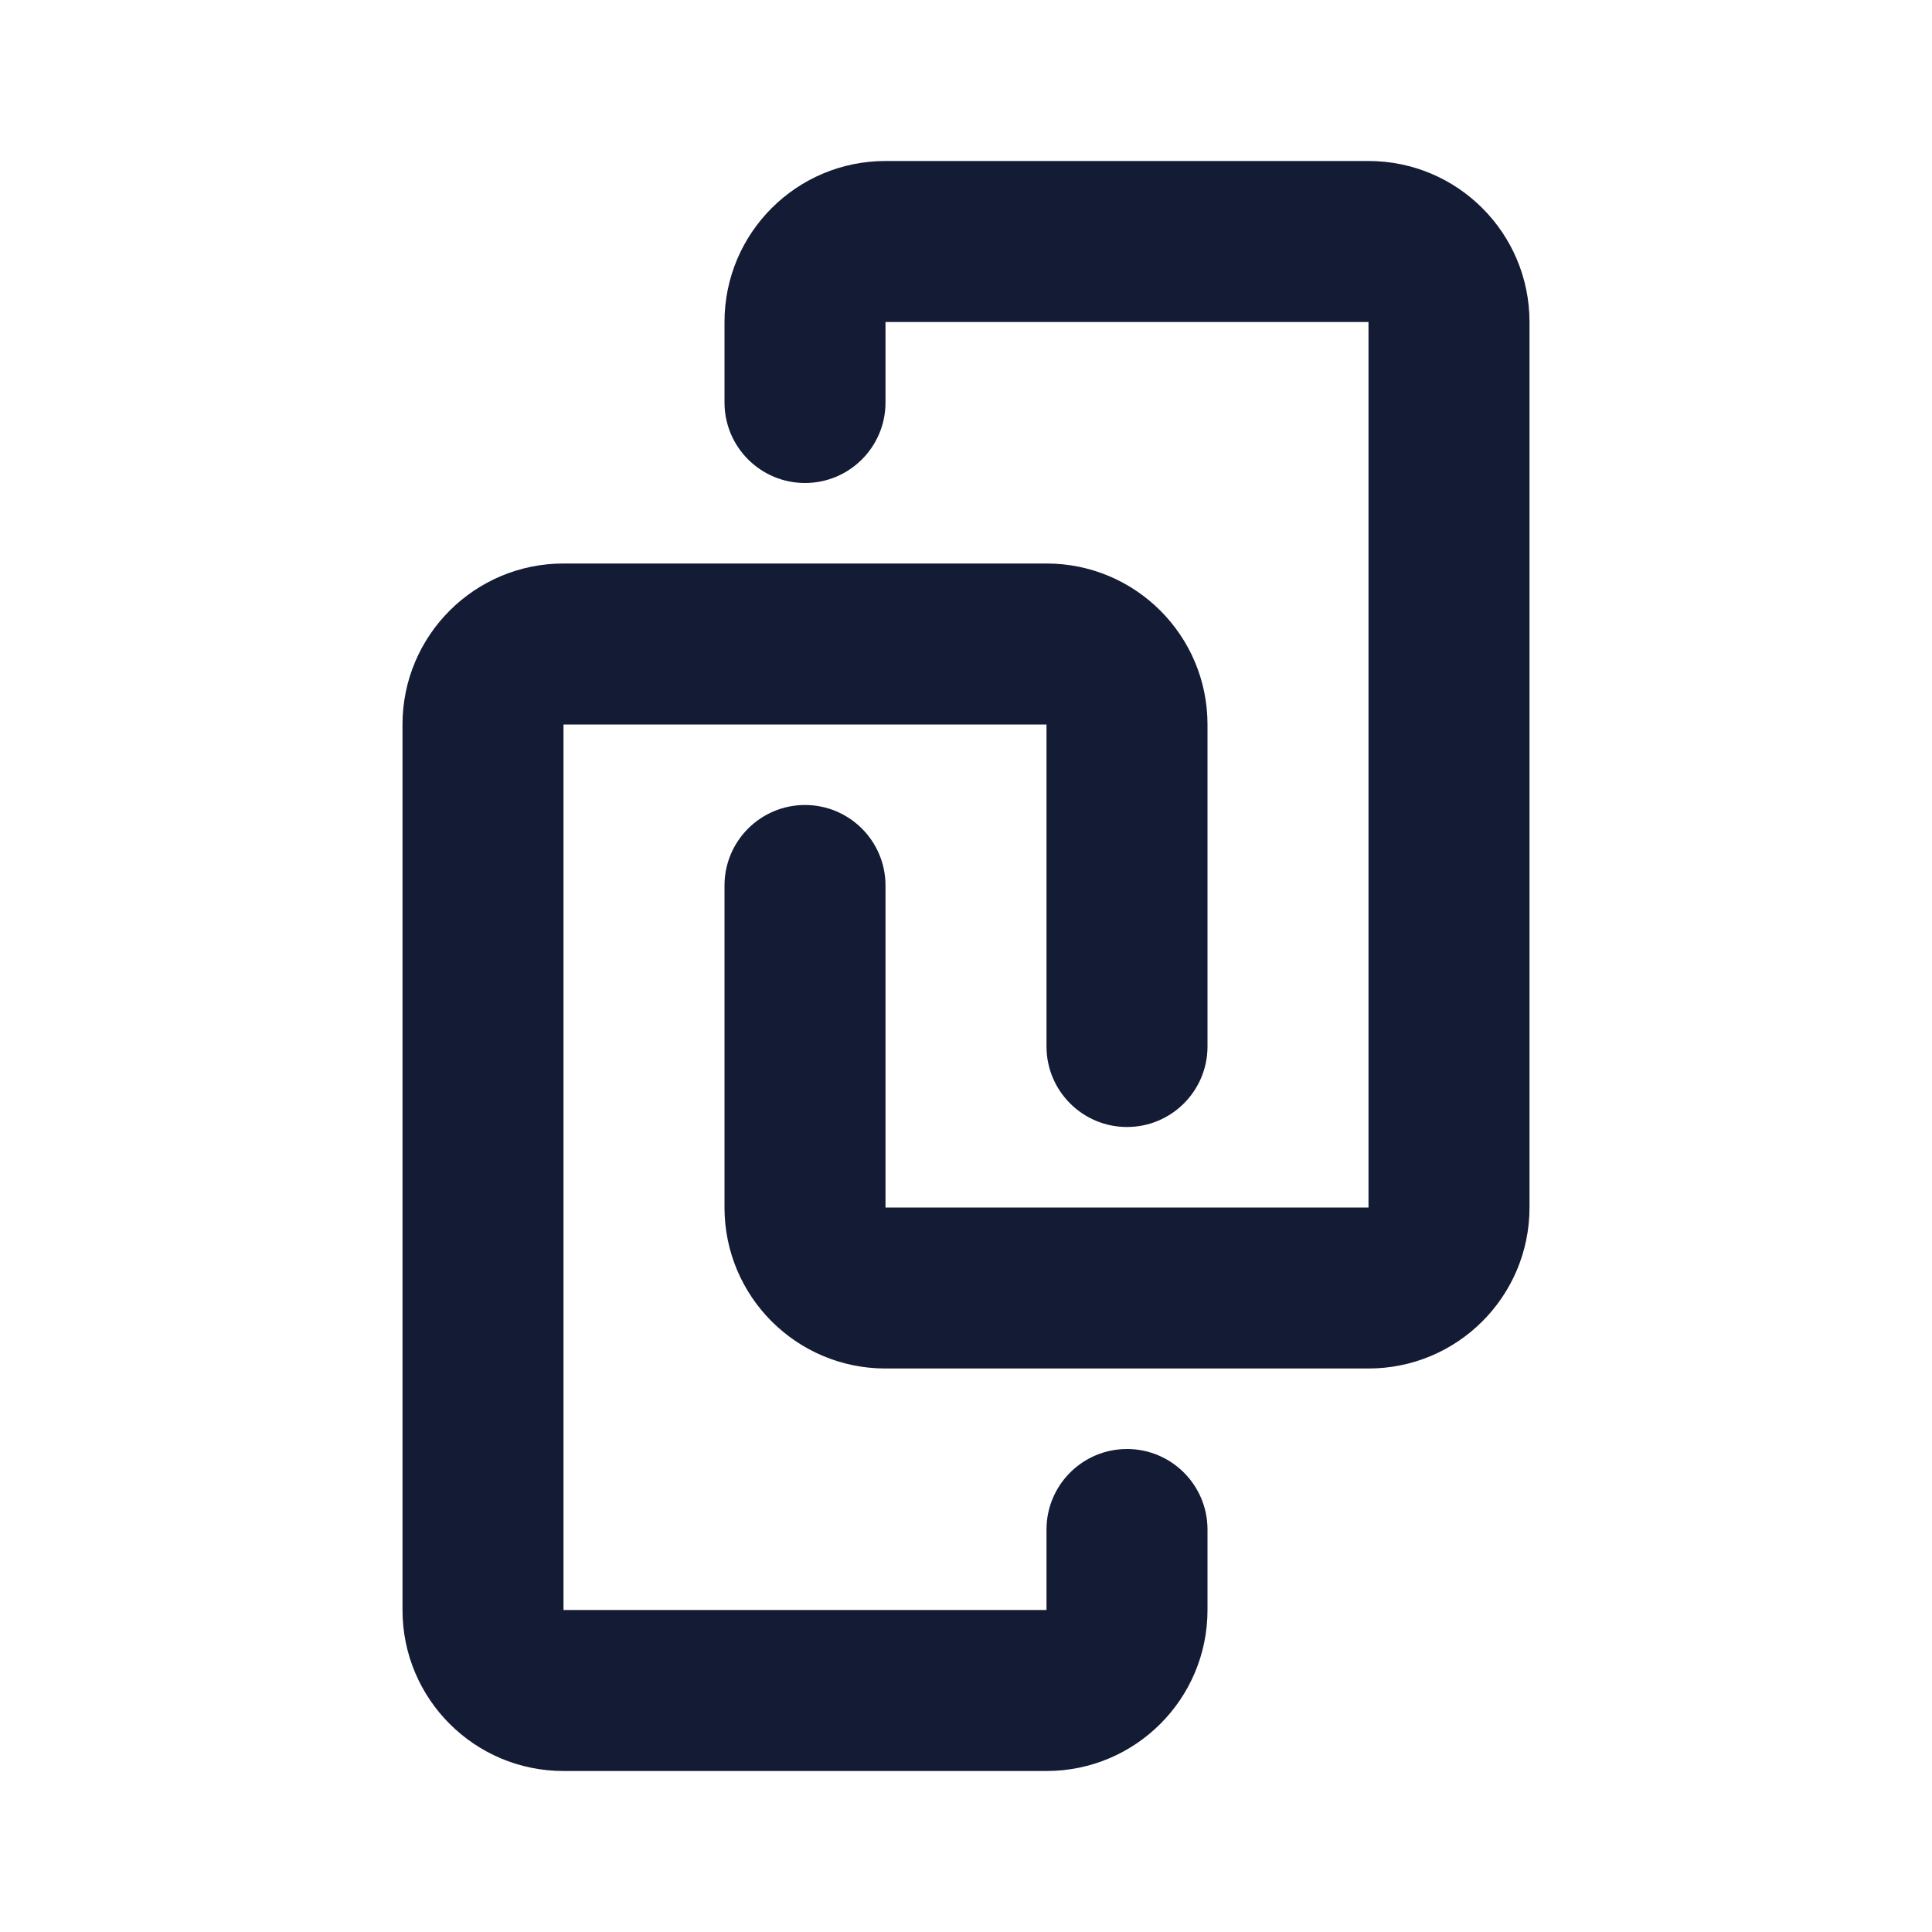 <svg width="24" height="24" viewBox="0 0 24 24" fill="none" xmlns="http://www.w3.org/2000/svg">
<path fill-rule="evenodd" clip-rule="evenodd" d="M5 9C5 7.895 5.895 7 7 7H13C14.105 7 15 7.895 15 9V13C15 13.552 14.552 14 14 14C13.448 14 13 13.552 13 13V9H7V20H13V19C13 18.448 13.448 18 14 18C14.552 18 15 18.448 15 19V20C15 21.105 14.105 22 13 22H7C5.895 22 5 21.105 5 20V9Z" fill="#141B34"/>
<path fill-rule="evenodd" clip-rule="evenodd" d="M9 4C9 2.895 9.895 2 11 2H17C18.105 2 19 2.895 19 4V15C19 16.105 18.105 17 17 17H11C9.895 17 9 16.105 9 15V11C9 10.448 9.448 10 10 10C10.552 10 11 10.448 11 11V15H17V4H11V5C11 5.552 10.552 6 10 6C9.448 6 9 5.552 9 5V4Z" fill="#141B34"/>
</svg>
